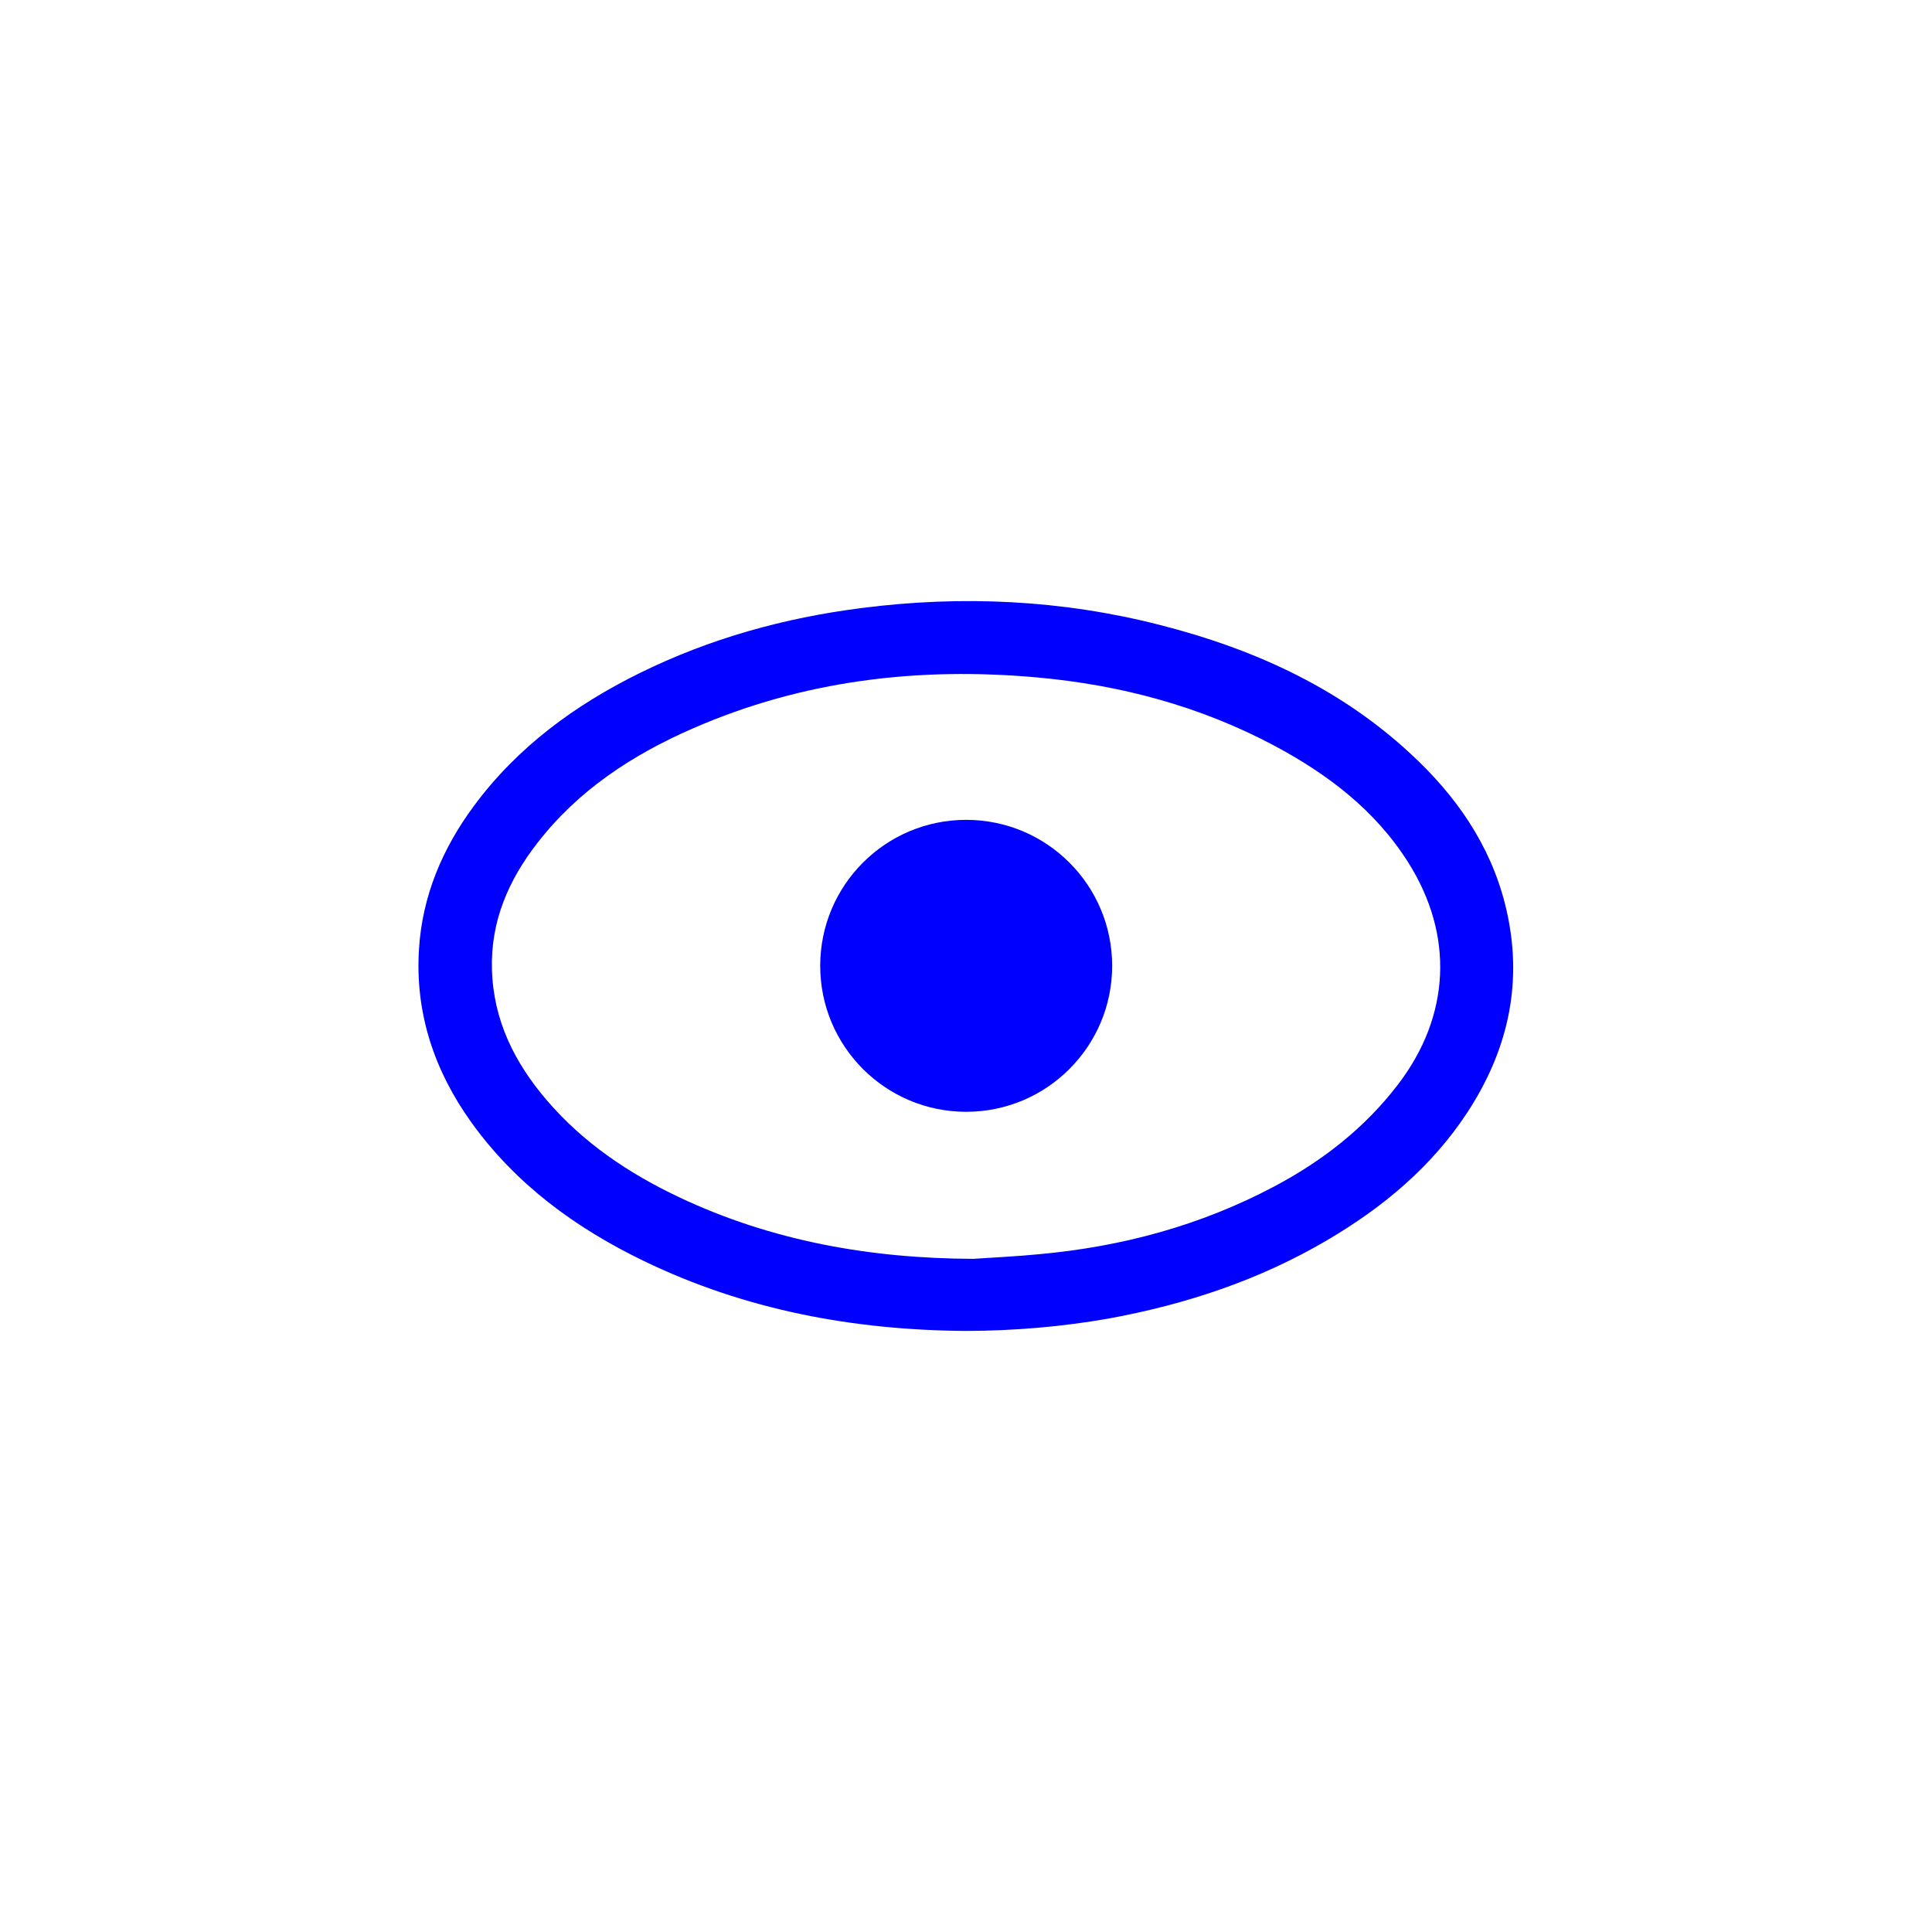 <?xml version="1.0" encoding="utf-8"?>
<!-- Generator: Adobe Illustrator 17.1.0, SVG Export Plug-In . SVG Version: 6.00 Build 0)  -->
<!DOCTYPE svg PUBLIC "-//W3C//DTD SVG 1.1//EN" "http://www.w3.org/Graphics/SVG/1.1/DTD/svg11.dtd">
<svg version="1.1" id="Layer_1" xmlns="http://www.w3.org/2000/svg" xmlns:xlink="http://www.w3.org/1999/xlink" x="0px" y="0px"
	 viewBox="0 0 1080 1080" enable-background="new 0 0 1080 1080" xml:space="preserve">
<g>
	<circle fill="#0000FF" cx="540.1" cy="539.9" r="81.6"/>
	<path fill="#0000FF" d="M540.2,744c-62.9-0.4-123.5-11.6-180.5-39.2c-38-18.4-71.4-42.8-96.3-77.5c-20.6-28.8-31.4-60.9-29.2-96.5
		c1.8-29.9,13.1-56.5,30.8-80.4c24.4-32.9,56.4-56.3,92.7-74.2c39.2-19.3,80.7-30.8,123.9-36.3c56.1-7.2,111.8-4.6,166.6,9.4
		c54.2,13.8,103.9,36.6,144.6,76.1c24.8,24,42.9,52.1,50,86.4c8.3,39.8-0.5,76.3-22.5,110c-20,30.5-47.2,53.1-78.3,71.4
		c-38,22.4-79.2,36-122.4,43.9C593.4,741.7,566.9,743.9,540.2,744z M544.1,703.7c12.3-0.8,24.6-1.4,36.9-2.6
		c46.1-4.2,90-16,131-37.7c27.1-14.3,50.9-32.8,69.6-57.3c29.2-38.3,31.3-83.3,5.6-124c-18.5-29.3-45.2-49.5-75.3-65.5
		c-41.3-21.9-85.6-33.7-132-37.9c-66.5-6-131,1.6-192.6,28.5c-33.7,14.7-63.9,34.4-86.8,63.9C284.3,491.9,274.2,515,275,542
		c0.8,28.4,12.7,52.1,30.7,73.1c20.3,23.7,45.6,40.7,73.6,54C431.4,693.8,486.7,703.5,544.1,703.7z"/>
</g>
</svg>
